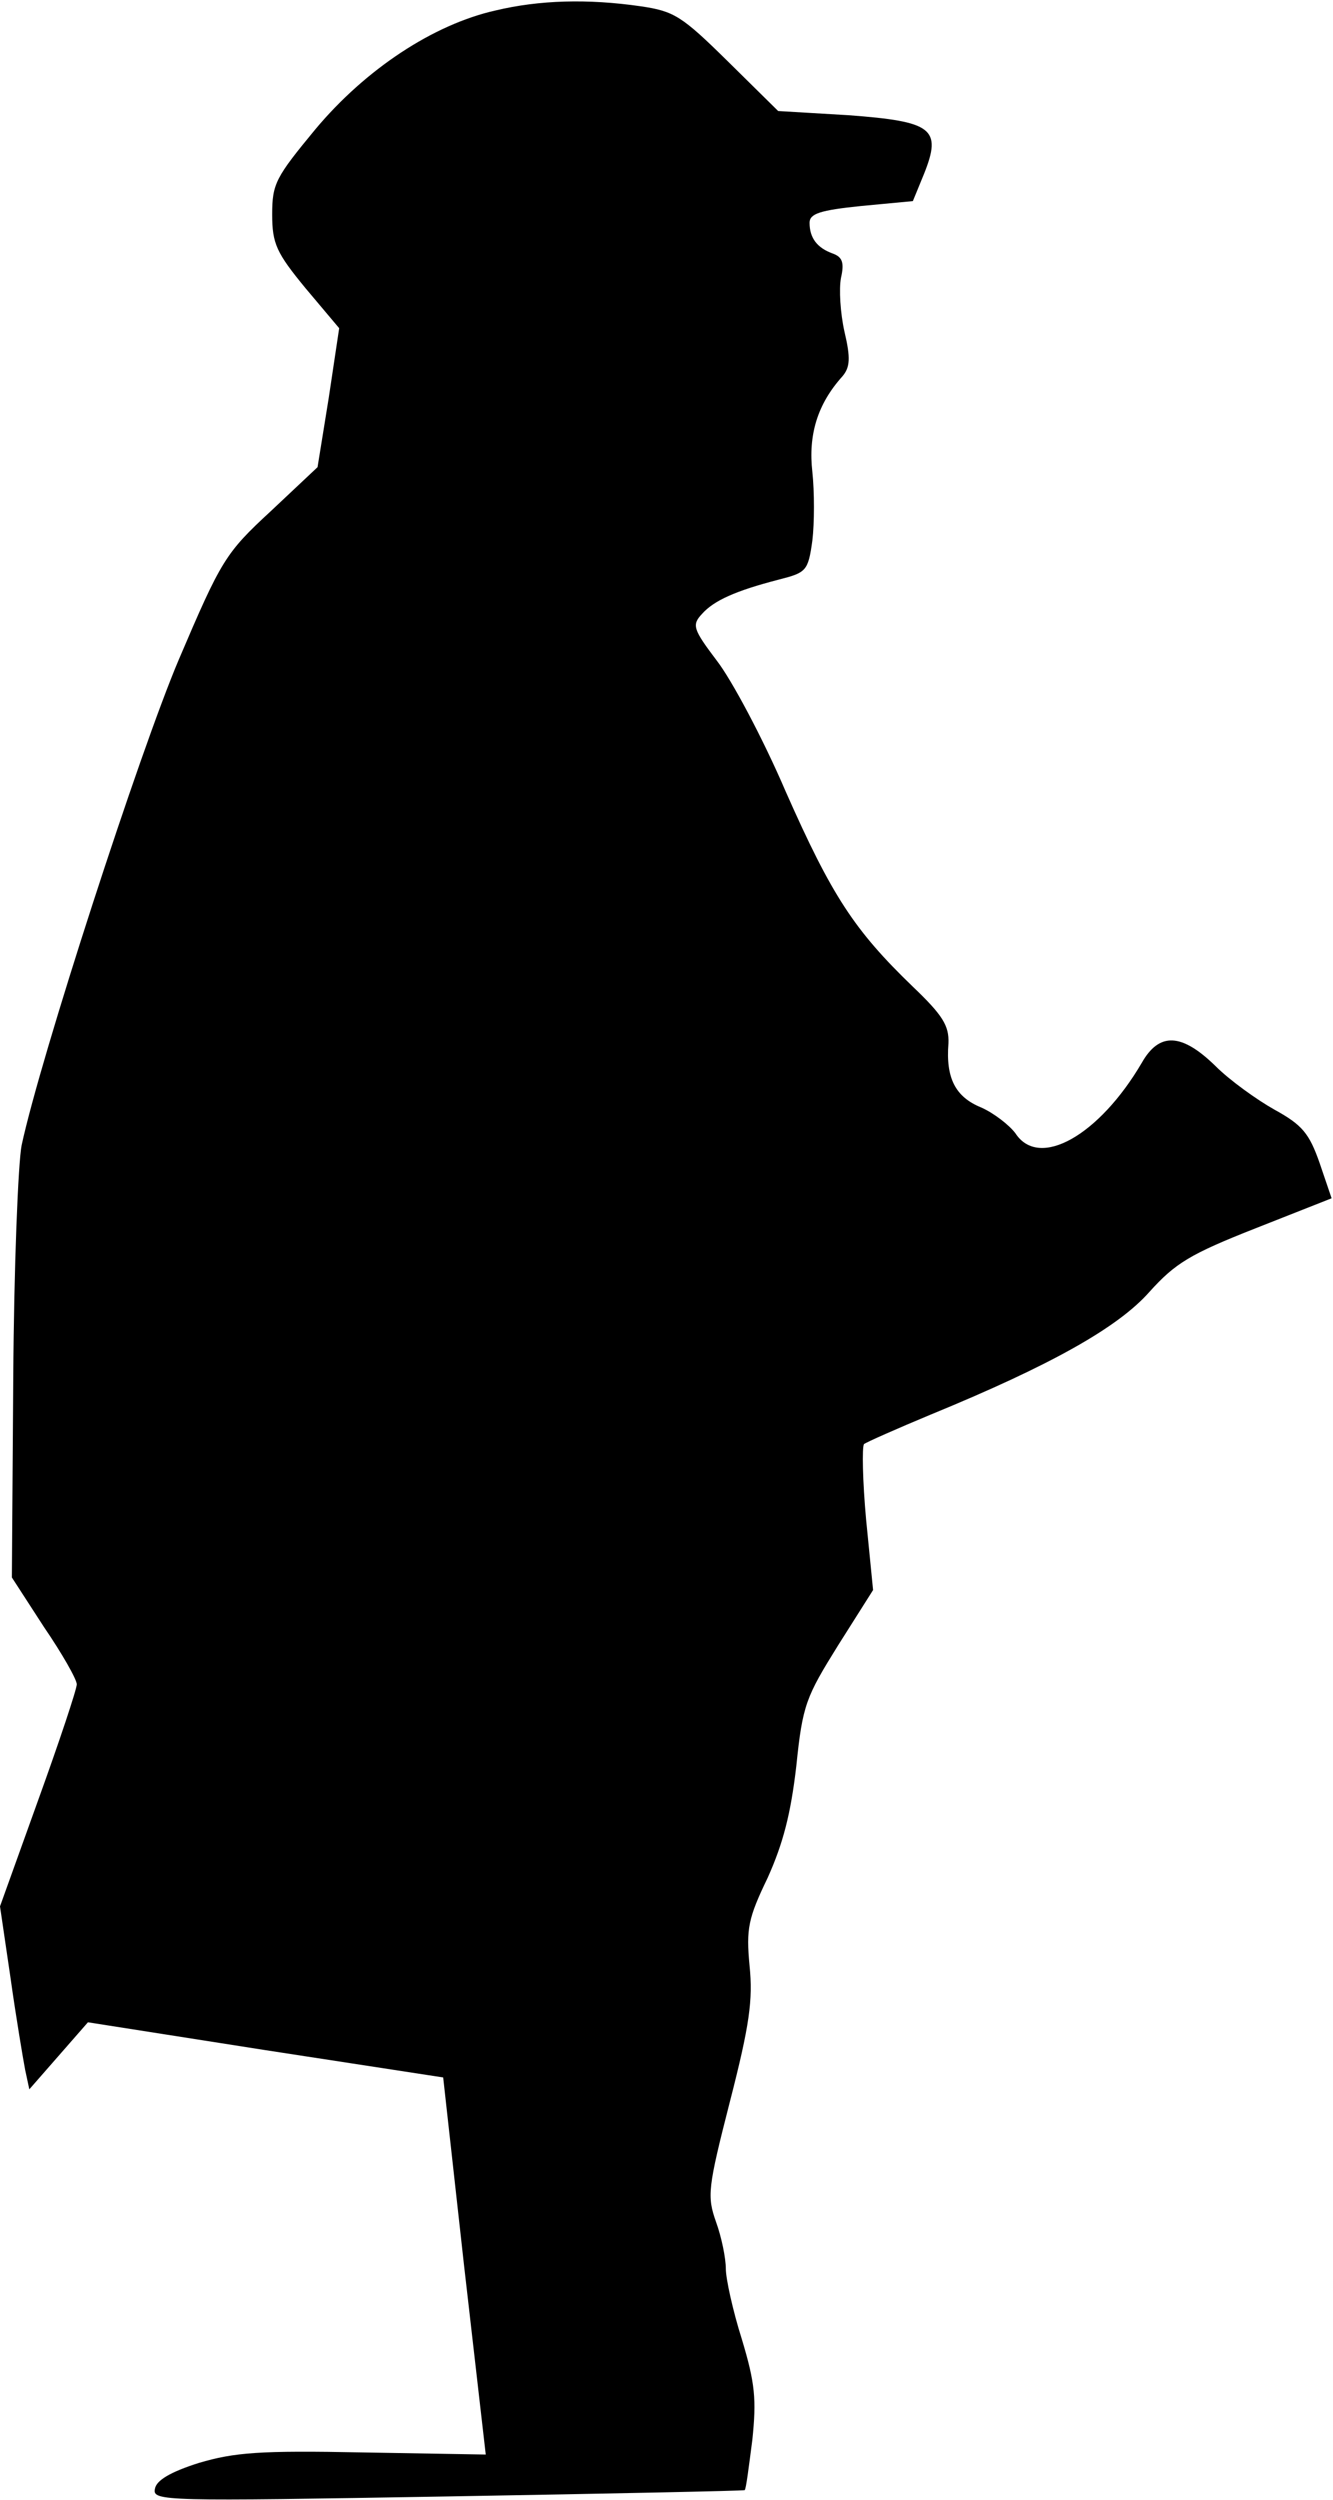 <?xml version="1.0" standalone="no"?>
<!DOCTYPE svg PUBLIC "-//W3C//DTD SVG 20010904//EN"
 "http://www.w3.org/TR/2001/REC-SVG-20010904/DTD/svg10.dtd">
<svg version="1.0" xmlns="http://www.w3.org/2000/svg"
 width="191pt" height="358pt" viewBox="0 0 191 358"
 preserveAspectRatio="xMidYMid meet">
<g transform="translate(0,358) scale(0.1,-0.1)"
fill="#000000" stroke="none">
<path fill="#000000" stroke="none" d="M710 3565 c-89 -20 -186 -84 -258 -170
-57 -69 -62 -78 -62 -122 0 -42 6 -55 48 -106 l48 -57 -15 -100 -16 -99 -67
-63 c-65 -60 -71 -70 -132 -213 -56 -132 -198 -569 -225 -695 -5 -25 -11 -174
-12 -332 l-2 -287 46 -71 c26 -38 47 -75 47 -82 0 -7 -25 -82 -55 -165 l-55
-153 15 -102 c8 -57 18 -116 21 -132 l6 -28 42 48 42 48 255 -40 254 -39 30
-270 31 -270 -176 3 c-148 3 -184 0 -235 -15 -41 -13 -61 -25 -63 -37 -4 -18
12 -18 420 -11 232 4 424 8 425 9 2 1 6 34 11 72 6 58 4 81 -15 144 -13 41
-23 87 -23 101 0 15 -6 45 -14 67 -13 37 -12 48 20 173 28 109 33 145 28 194
-5 53 -2 68 26 126 22 49 33 91 41 160 9 88 14 99 60 173 l50 79 -10 101 c-5
55 -6 104 -3 108 4 3 47 22 95 42 173 71 269 125 314 176 37 41 58 54 152 91
l109 43 -17 50 c-15 43 -25 55 -65 77 -25 14 -64 42 -84 62 -49 48 -81 49
-106 5 -61 -104 -147 -153 -181 -101 -9 12 -31 29 -49 37 -37 15 -51 42 -47
92 1 25 -8 40 -51 81 -84 81 -116 130 -182 279 -33 77 -78 161 -99 188 -34 45
-36 51 -21 67 17 19 48 33 110 49 39 10 42 12 48 56 3 25 3 70 0 98 -6 53 7
97 43 137 11 13 12 26 3 64 -6 27 -8 61 -5 77 5 22 2 30 -12 35 -22 8 -33 22
-33 44 0 13 15 18 74 24 l74 7 16 39 c26 65 12 75 -108 84 l-101 6 -72 71
c-66 65 -77 72 -125 79 -76 11 -145 9 -208 -6z"/>
</g>
</svg>

